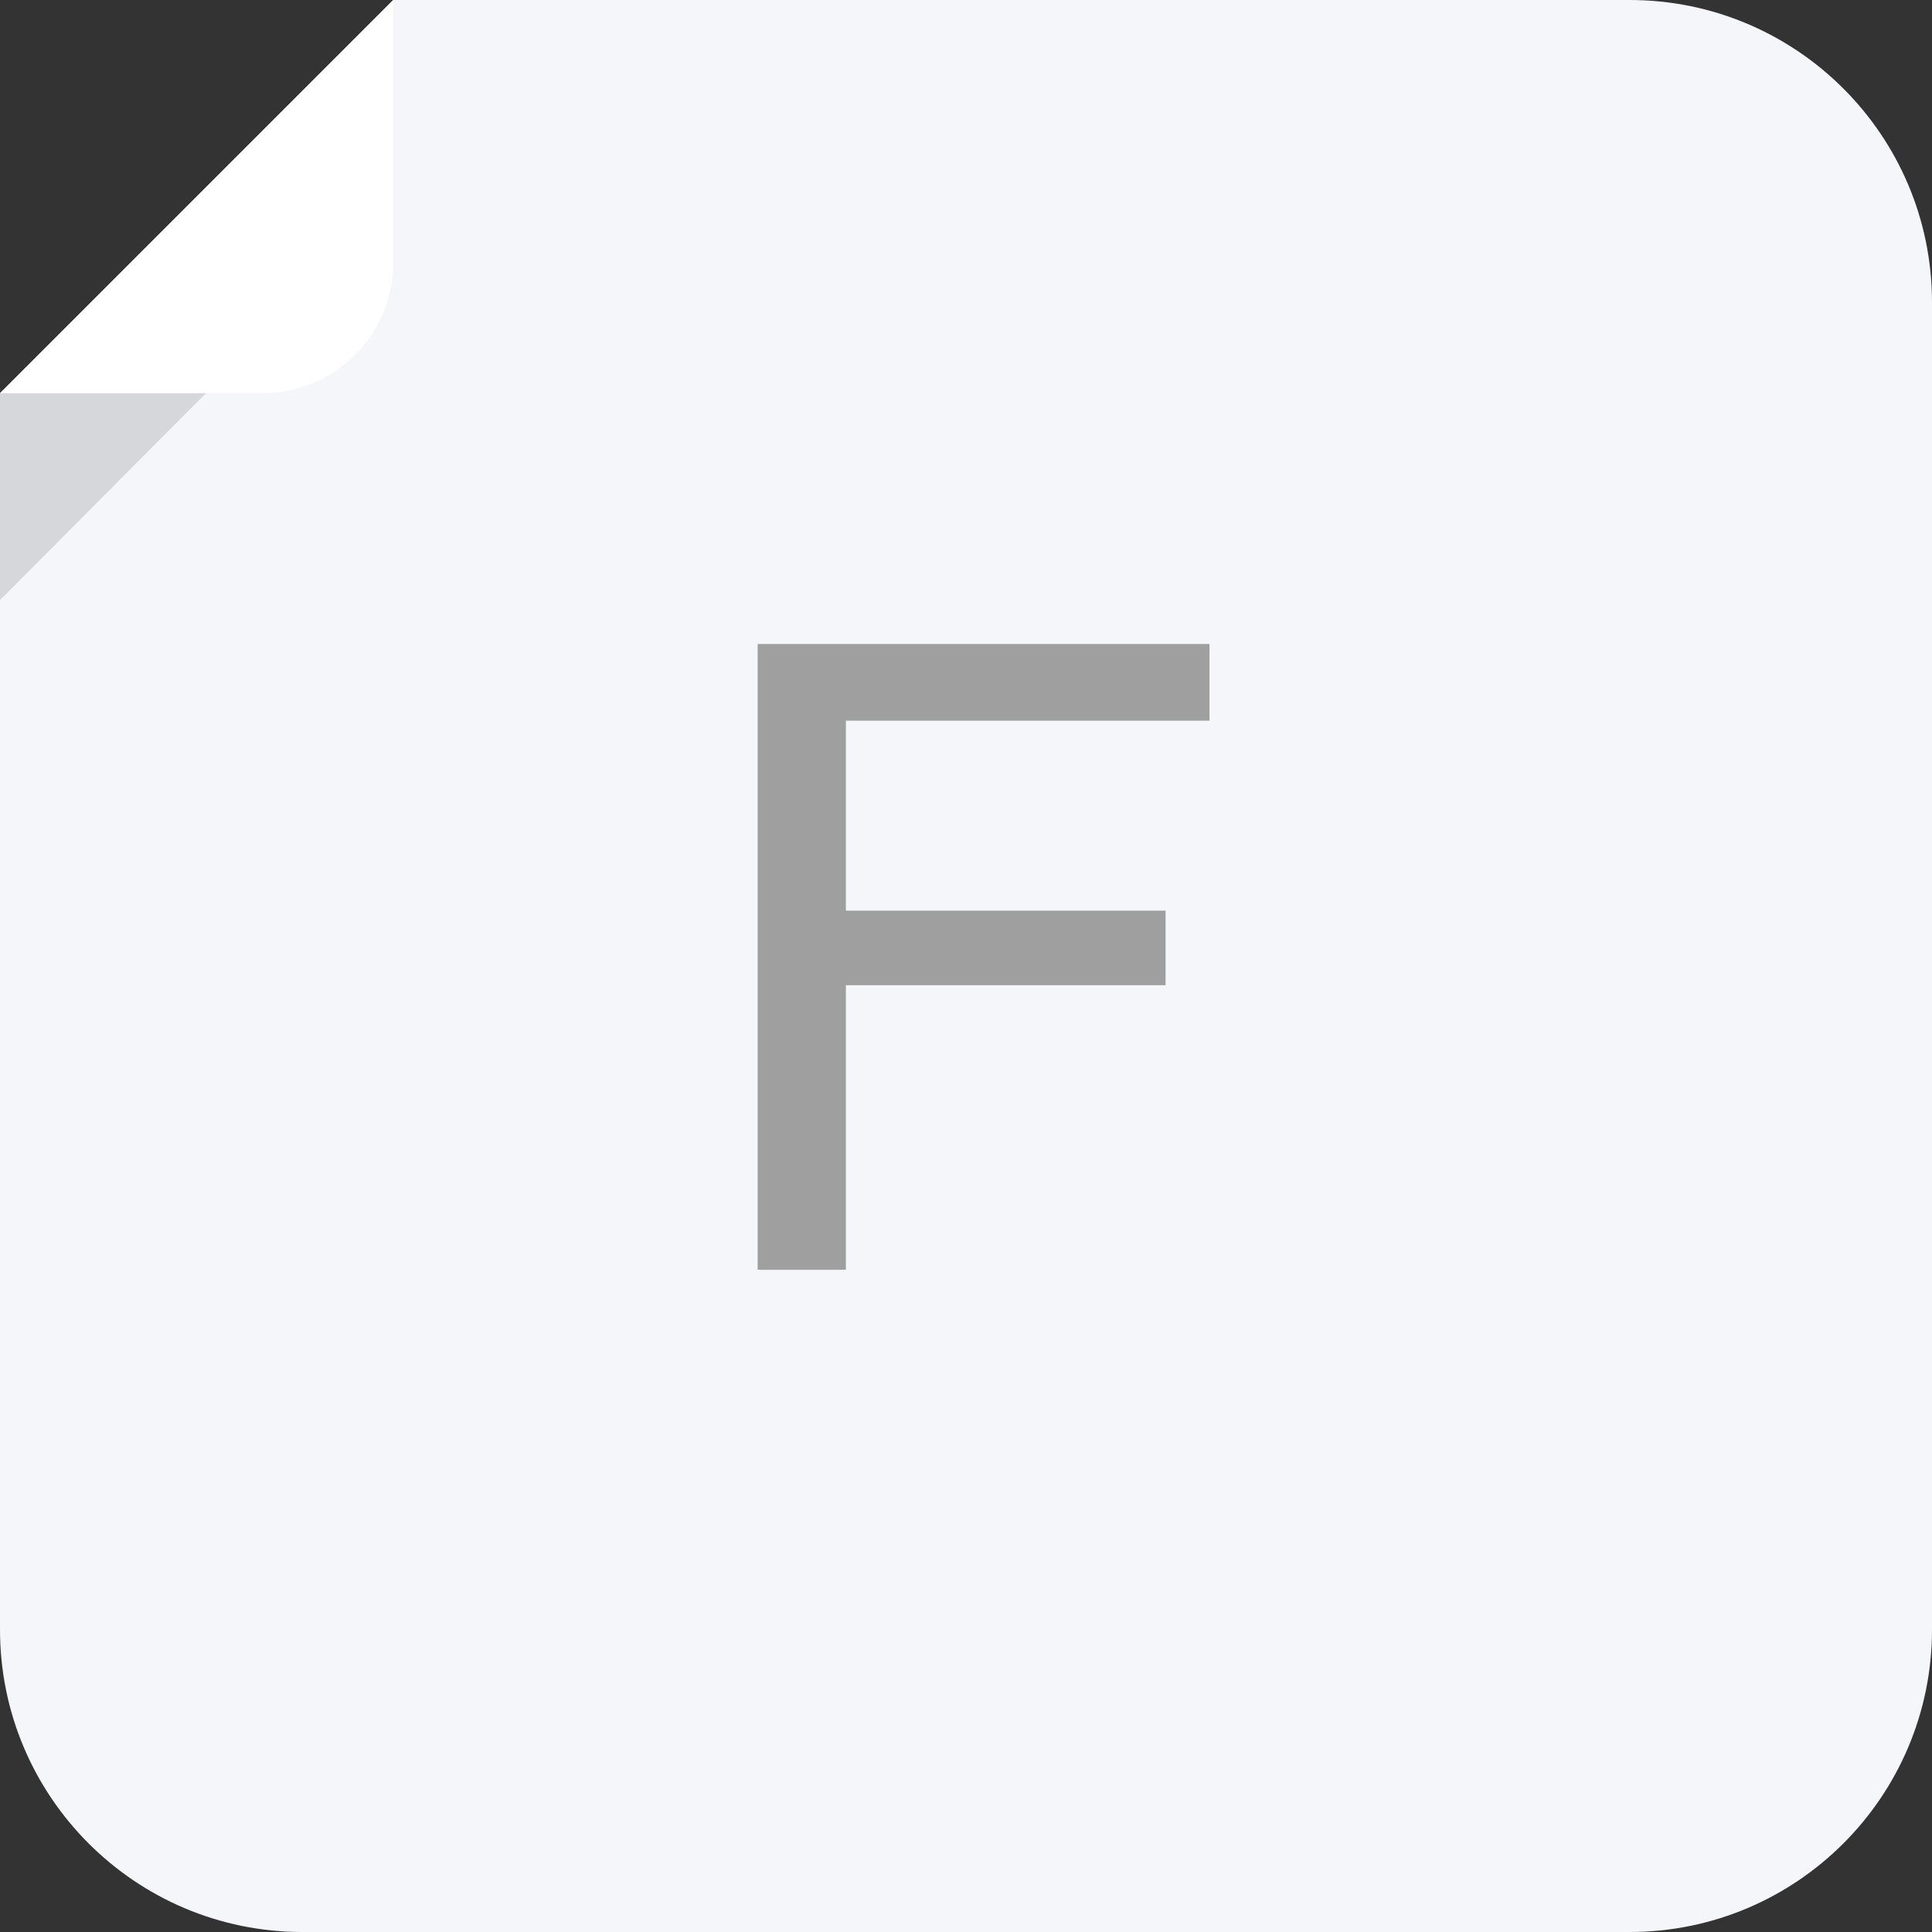 <?xml version="1.0" encoding="UTF-8"?>
<svg width="51px" height="51px" viewBox="0 0 51 51" version="1.1" xmlns="http://www.w3.org/2000/svg" xmlns:xlink="http://www.w3.org/1999/xlink">
    <rect x="0" y="0" width="51" height="51" fill="#333333" stroke="none"/>
    <!-- Generator: Sketch 55.2 (78181) - https://sketchapp.com -->
    <title>Group 4</title>
    <desc>Created with Sketch.</desc>
    <g id="fontune" stroke="none" stroke-width="1" fill="none" fill-rule="evenodd">
        <g id="download" transform="translate(-1001, -450)">
            <g id="Group-4" transform="translate(1001, 450)">
                <g id="ai">
                    <path d="M51,43.016 C51,47.425 47.425,51 43.016,51 L7.984,51 C3.575,51 0,47.425 0,43.016 L0,10.38 L10.38,0 L43.016,0 C47.425,0 51,3.575 51,7.984 L51,43.016 Z" id="Path" fill="#F4F6FA"></path>
                    <polygon id="Path" fill="#5D5D5D" opacity="0.2" points="0 15.842 0 10.28 5.536 10.28"></polygon>
                    <path d="M0,10.38 L6.92,10.38 C8.823,10.38 10.38,8.849 10.38,6.946 L10.38,0 L0,10.38 Z" id="Path" fill="#FFFFFF"></path>
                </g>
                <polygon id="F" fill="#9F9F9F" points="20 17 31.927 17 31.927 19.024 22.329 19.024 22.329 24.039 30.768 24.039 30.768 26.007 22.329 26.007 22.329 33.519 20 33.519"></polygon>
            </g>
        </g>
    </g>
</svg>